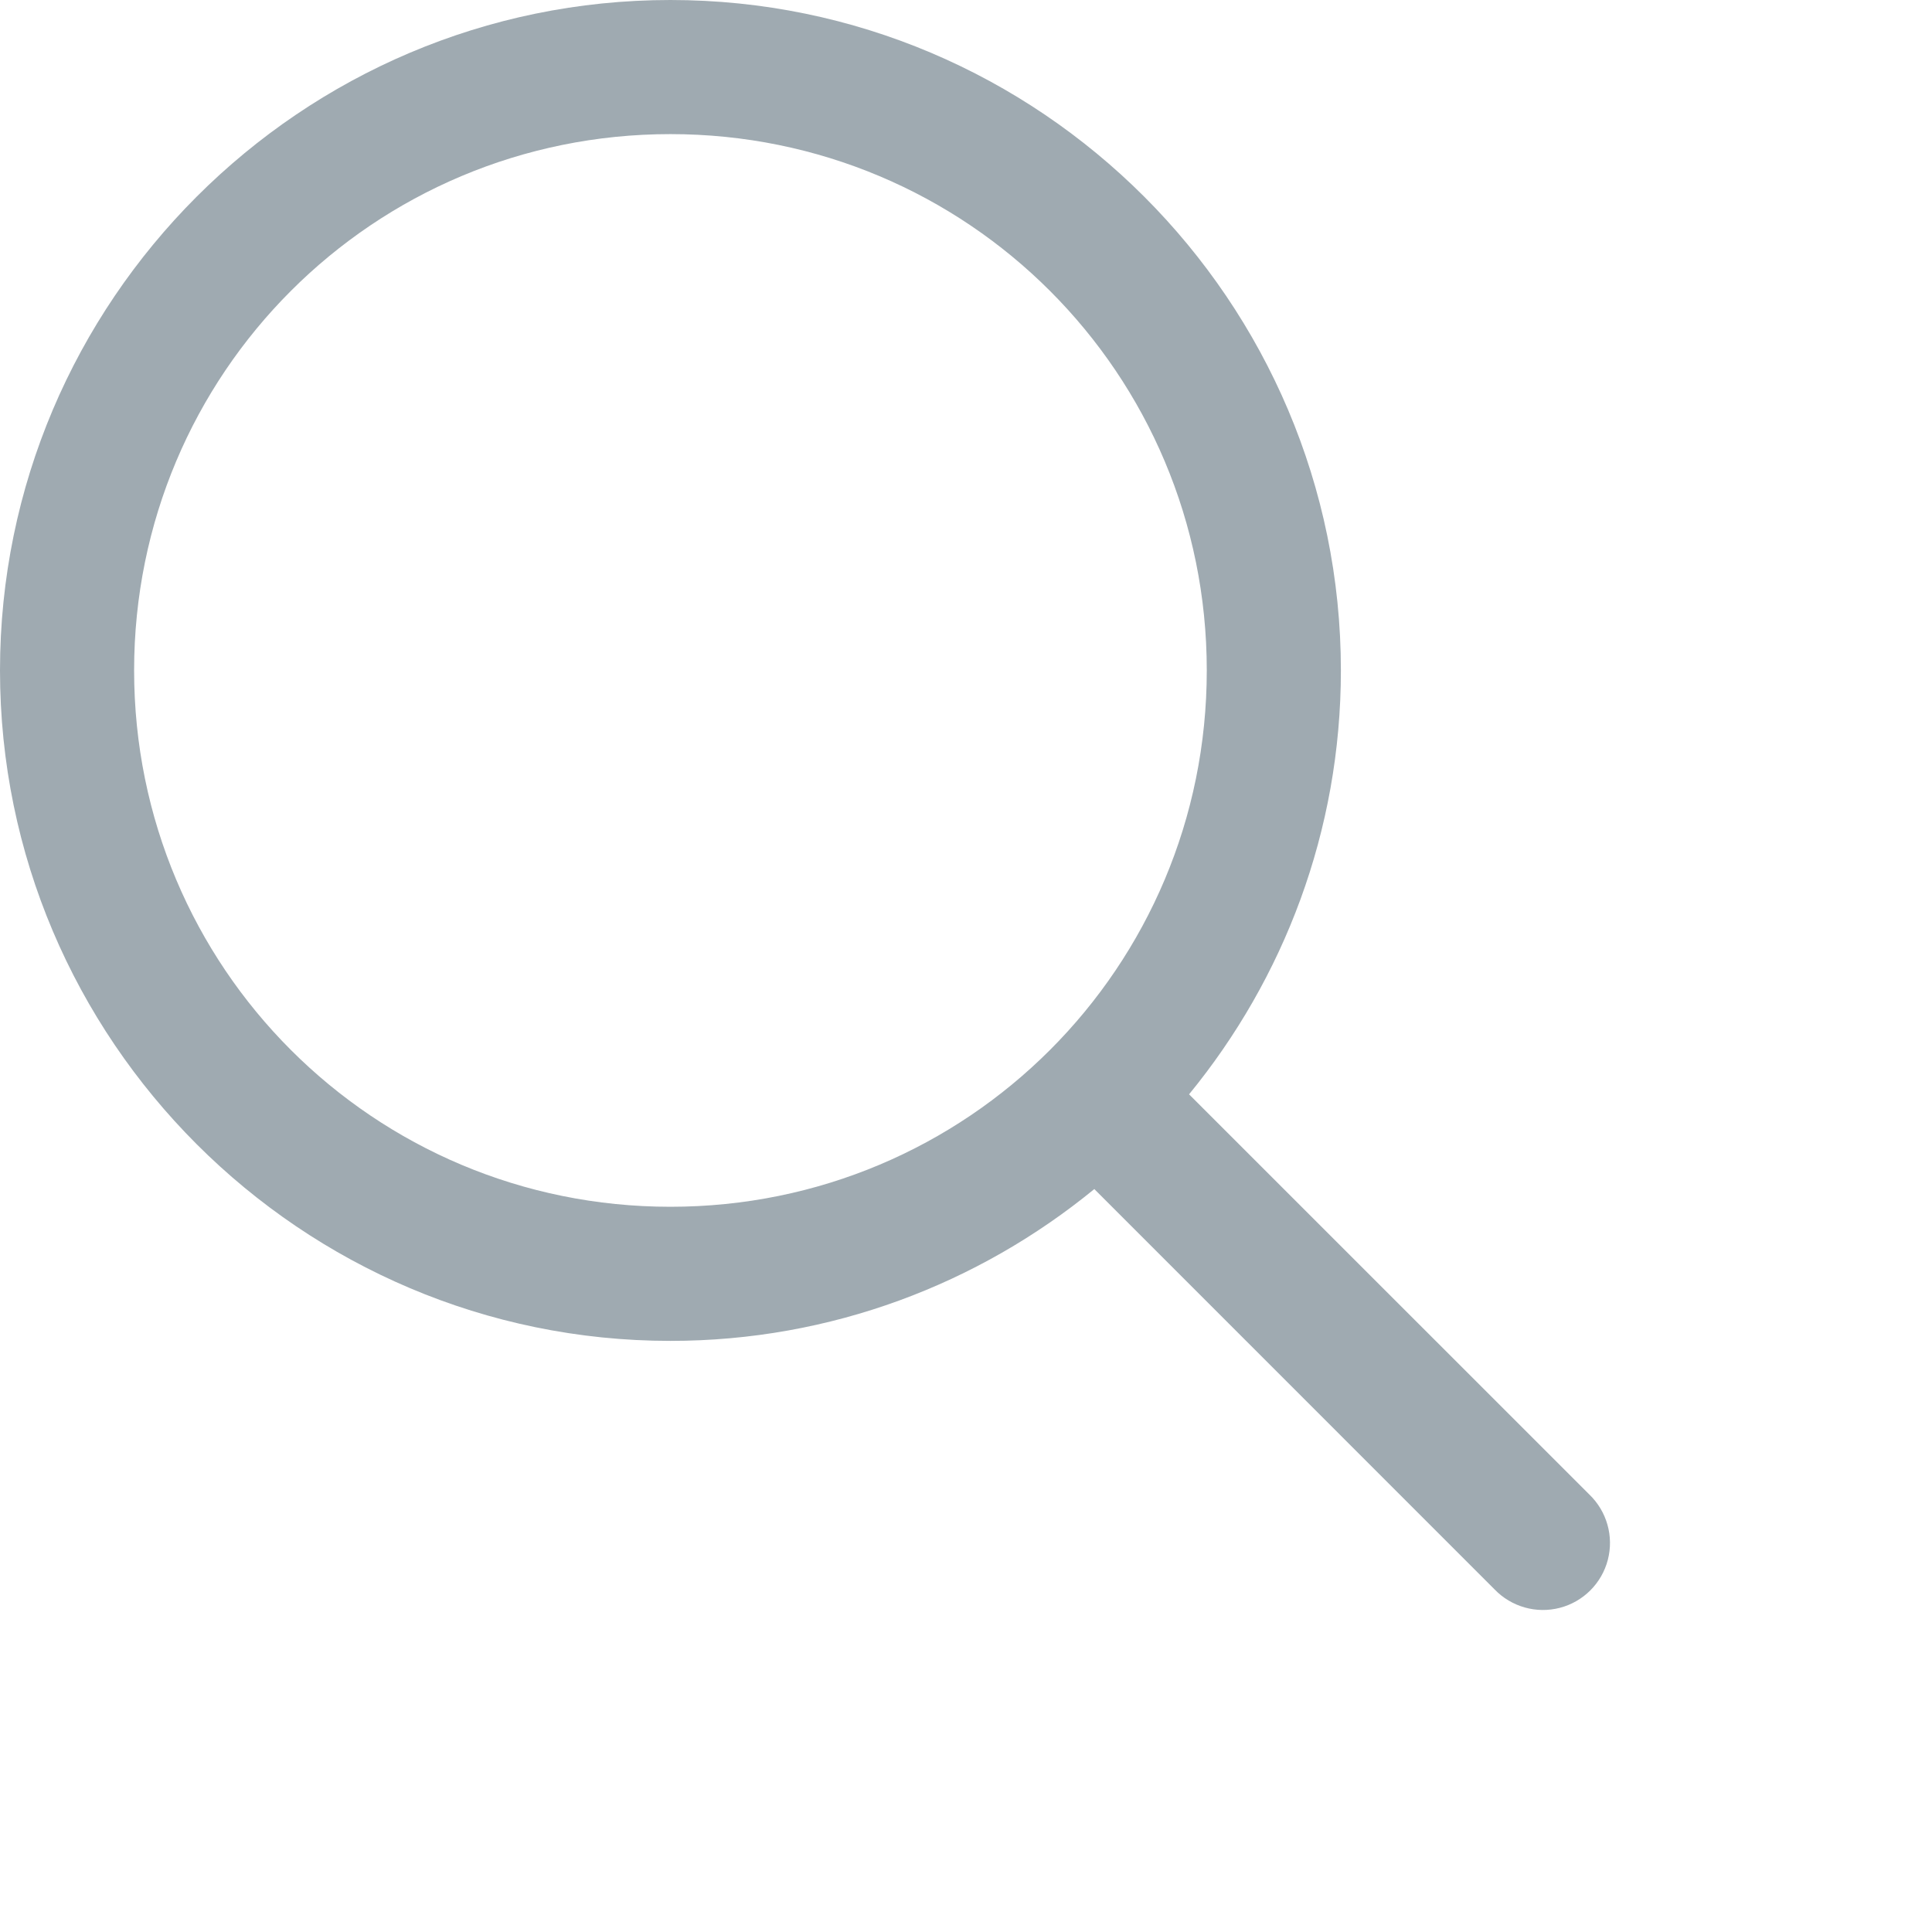 <?xml version="1.0" encoding="UTF-8"?>
<svg width="24px" height="24px" viewBox="0 0 24 24" version="1.1" xmlns="http://www.w3.org/2000/svg">
    <g stroke="none" stroke-width="1" fill="none" fill-rule="evenodd">
        <g id="self-invite_grossist" transform="translate(-316, -272)" fill="#9FAAB1" fill-rule="nonzero">
            <g id="input_field" transform="translate(25, 254)">
                <path d="M299.328,18 C294.739,18 291,21.739 291,26.328 C291,30.918 294.739,34.657 299.328,34.657 C301.324,34.657 303.157,33.948 304.594,32.771 L309.566,37.744 C309.775,37.961 310.085,38.049 310.377,37.973 C310.669,37.897 310.897,37.669 310.973,37.377 C311.049,37.085 310.961,36.775 310.744,36.566 L305.771,31.594 C306.948,30.157 307.657,28.324 307.657,26.328 C307.657,21.739 303.918,18 299.328,18 Z M299.328,19.666 C303.018,19.666 305.991,22.639 305.991,26.328 C305.991,30.018 303.018,32.991 299.328,32.991 C295.639,32.991 292.666,30.018 292.666,26.328 C292.666,22.639 295.639,19.666 299.328,19.666 Z" id="search_icon_20px"></path>
            </g>
        </g>
    </g>
</svg>